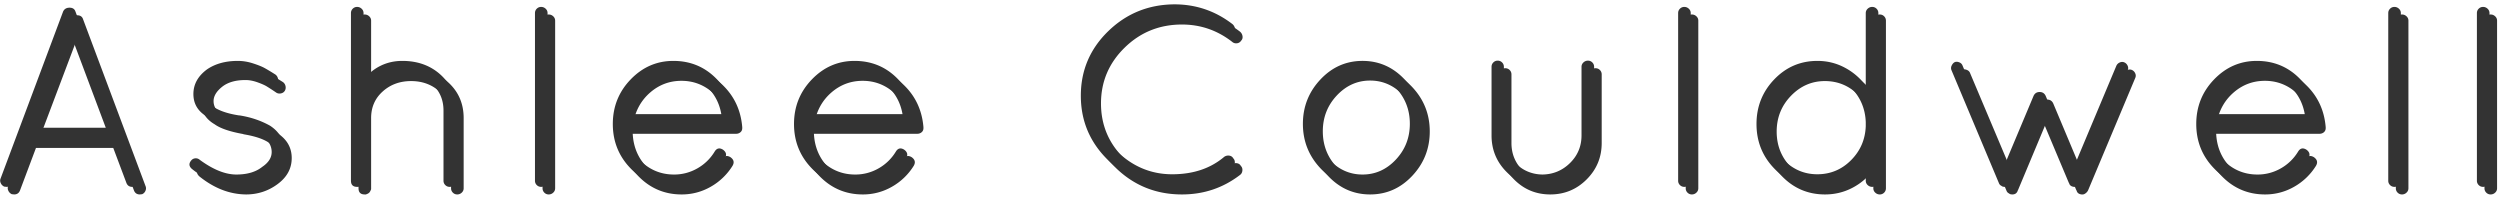 <svg width="495" height="39" xmlns="http://www.w3.org/2000/svg" xmlns:xlink="http://www.w3.org/1999/xlink"><defs><path d="M27.645 49.95l-.458.05c-.577 0-.967-.271-1.17-.814l-3.157-8.399H6.623l-3.155 8.399c-.204.543-.594.814-1.171.814l-.458-.05a1.356 1.356 0 0 1-.687-.688c-.153-.322-.162-.636-.026-.942l12.369-33.034c.237-.509.662-.763 1.272-.763.611 0 1.001.254 1.171.763L28.307 48.32c.136.306.136.62 0 .942a1.252 1.252 0 0 1-.662.687zM14.767 19.154L7.54 38.293h14.404l-7.177-19.138zm24.22 27.282c-.576-.509-.627-1.052-.152-1.629.204-.271.475-.424.814-.458.34-.034.645.068.917.305 2.646 1.935 5.056 2.902 7.227 2.902 2.172 0 3.886-.51 5.141-1.527 1.256-.849 1.875-1.841 1.858-2.978-.017-1.137-.577-2.146-1.68-3.028-1.102-.883-2.892-1.527-5.37-1.935l-.101-.05c-2.647-.476-4.53-1.12-5.65-1.935-1.799-1.052-2.698-2.545-2.698-4.479 0-1.934.9-3.563 2.698-4.886 1.629-1.12 3.665-1.68 6.108-1.68.984 0 1.976.161 2.977.484 1.002.322 1.765.627 2.291.916.526.288 1.247.72 2.163 1.298.272.203.441.475.51.814.067.34.016.645-.153.916-.17.272-.425.441-.764.51-.34.067-.645.016-.916-.153a44.358 44.358 0 0 0-1.909-1.247c-.424-.255-1.043-.526-1.858-.815-.814-.288-1.595-.433-2.341-.433-1.968 0-3.512.45-4.632 1.35-1.12.899-1.68 1.84-1.68 2.824 0 .984.475 1.85 1.425 2.596 1.188.815 2.885 1.391 5.09 1.73h.102c2.206.34 4.225 1.019 6.057 2.037 1.867 1.221 2.8 2.859 2.8 4.912s-.925 3.766-2.774 5.14C52.637 49.314 50.542 50 48.2 50c-3.224-.034-6.295-1.222-9.213-3.563zM71.964 50h-.255c-.814 0-1.221-.407-1.221-1.222V15.592c0-.34.119-.628.356-.866.238-.237.526-.356.865-.356.34 0 .637.119.891.356.255.238.382.526.382.866v13.132c2.07-2.443 4.632-3.665 7.686-3.665 3.054 0 5.59.925 7.61 2.774 2.018 1.85 3.028 4.2 3.028 7.05v13.895c0 .34-.127.628-.382.866a1.264 1.264 0 0 1-.89.356c-.34 0-.628-.119-.866-.356a1.178 1.178 0 0 1-.356-.866V34.883c0-2.138-.764-3.894-2.29-5.268-1.528-1.375-3.403-2.062-5.625-2.062-2.223 0-4.098.687-5.625 2.062-1.527 1.374-2.29 3.13-2.29 5.268V48.93c0 .068-.068.23-.204.484-.135.254-.373.432-.712.534-.034.034-.068.051-.102.051zm34.96-1.222V15.592c0-.34.119-.628.356-.866.238-.237.526-.356.866-.356.339 0 .636.119.89.356.255.238.382.526.382.866v33.186c0 .34-.127.628-.382.866a1.264 1.264 0 0 1-.89.356c-.34 0-.628-.119-.866-.356a1.178 1.178 0 0 1-.356-.866zm39.541-12.114v.204c0 .34-.118.61-.356.814a1.284 1.284 0 0 1-.865.306H124.78c.136 2.714 1.137 4.988 3.003 6.82 1.866 1.833 4.089 2.749 6.668 2.749a9.178 9.178 0 0 0 4.632-1.222 9.378 9.378 0 0 0 3.41-3.308c.407-.679.95-.815 1.629-.408.679.476.814 1.052.407 1.731a12.069 12.069 0 0 1-4.3 4.123A11.45 11.45 0 0 1 134.451 50c-3.36 0-6.218-1.213-8.577-3.64-2.358-2.426-3.537-5.36-3.537-8.805 0-3.444 1.179-6.388 3.537-8.831 2.359-2.443 5.175-3.665 8.45-3.665 3.274 0 6.048 1.111 8.322 3.334 2.273 2.223 3.546 4.98 3.817 8.271zm-5.904-6.871c-1.765-1.527-3.81-2.29-6.134-2.29-2.324 0-4.368.754-6.133 2.264-1.765 1.51-2.884 3.453-3.36 5.828h18.885c-.408-2.341-1.494-4.275-3.258-5.802zm41.78 6.871v.204c0 .34-.118.61-.356.814a1.284 1.284 0 0 1-.865.306h-20.462c.136 2.714 1.137 4.988 3.003 6.82 1.867 1.833 4.09 2.749 6.668 2.749a9.178 9.178 0 0 0 4.632-1.222 9.378 9.378 0 0 0 3.41-3.308c.408-.679.95-.815 1.63-.408.678.476.814 1.052.407 1.731a12.069 12.069 0 0 1-4.301 4.123A11.45 11.45 0 0 1 170.328 50c-3.359 0-6.218-1.213-8.576-3.64-2.359-2.426-3.538-5.36-3.538-8.805 0-3.444 1.18-6.388 3.538-8.831 2.358-2.443 5.175-3.665 8.45-3.665 3.274 0 6.048 1.111 8.321 3.334 2.274 2.223 3.546 4.98 3.818 8.271zm-5.904-6.871c-1.764-1.527-3.809-2.29-6.133-2.29-2.325 0-4.369.754-6.134 2.264-1.764 1.51-2.884 3.453-3.359 5.828h18.884c-.407-2.341-1.493-4.275-3.258-5.802zm43.987 14.939c-3.614-3.512-5.42-7.77-5.42-12.776 0-5.005 1.806-9.264 5.42-12.776 3.614-3.512 7.983-5.285 13.107-5.319 4.276 0 8.11 1.306 11.503 3.92.272.237.433.534.484.89.05.356-.042.653-.28.89a1.091 1.091 0 0 1-.84.51c-.356.034-.653-.051-.89-.255-2.953-2.307-6.278-3.46-9.977-3.46-4.445 0-8.229 1.526-11.35 4.58-3.123 3.054-4.683 6.736-4.683 11.045 0 4.31 1.56 7.975 4.682 10.995 3.122 3.02 6.762 4.53 10.918 4.53 4.157 0 7.593-1.154 10.308-3.461.305-.204.636-.28.992-.23.356.052.62.23.79.535.237.238.338.543.305.916-.034.374-.187.662-.459.866C241.674 48.71 237.84 50 233.53 50c-5.124 0-9.493-1.756-13.107-5.268zm38.549-7.203c0-3.393 1.154-6.32 3.461-8.78 2.308-2.46 5.09-3.69 8.348-3.69 3.257 0 6.04 1.23 8.347 3.69 2.308 2.46 3.462 5.387 3.462 8.78 0 3.394-1.154 6.32-3.462 8.78-2.307 2.46-5.09 3.691-8.347 3.691-3.258 0-6.04-1.23-8.348-3.69-2.307-2.46-3.461-5.387-3.461-8.78zm5.217-7.126c-1.85 1.969-2.774 4.335-2.774 7.101s.925 5.132 2.774 7.1c1.85 1.969 4.047 2.953 6.592 2.953s4.742-.984 6.591-2.952c1.85-1.969 2.774-4.335 2.774-7.101s-.924-5.132-2.774-7.1c-1.849-1.969-4.046-2.953-6.591-2.953s-4.742.984-6.592 2.952zm32.136 9.417V26.23c0-.34.118-.628.356-.866.237-.237.526-.356.865-.356.34 0 .628.119.865.356.238.238.357.526.357.866v13.59c0 2.138.746 3.953 2.24 5.446 1.492 1.493 3.29 2.257 5.395 2.29 2.138-.033 3.961-.797 5.471-2.29 1.51-1.493 2.266-3.308 2.266-5.446V26.23c0-.34.127-.628.381-.866.255-.237.552-.356.891-.356.34 0 .628.119.865.356.238.238.357.526.357.866v13.59c0 2.816-.993 5.217-2.978 7.202-1.985 1.985-4.386 2.978-7.202 2.978-2.817 0-5.21-.993-7.177-2.978-1.968-1.985-2.952-4.386-2.952-7.202zm36.945 8.958V15.592c0-.34.119-.628.356-.866.238-.237.526-.356.865-.356.34 0 .637.119.891.356.255.238.382.526.382.866v33.186c0 .34-.127.628-.382.866a1.264 1.264 0 0 1-.89.356c-.34 0-.628-.119-.866-.356a1.178 1.178 0 0 1-.356-.866zm37.149 0v-3.614a12.178 12.178 0 0 1-4.174 3.538c-1.663.865-3.461 1.298-5.395 1.298-3.36 0-6.21-1.213-8.552-3.64-2.341-2.426-3.512-5.36-3.512-8.805 0-3.444 1.171-6.388 3.512-8.831 2.342-2.443 5.192-3.665 8.552-3.665 1.934 0 3.732.441 5.395 1.323a12.44 12.44 0 0 1 4.174 3.563V15.592c0-.34.127-.628.382-.866.254-.237.551-.356.89-.356.34 0 .628.119.866.356.237.238.356.526.356.866v33.186c0 .34-.119.628-.356.866a1.178 1.178 0 0 1-.866.356c-.339 0-.636-.119-.89-.356a1.14 1.14 0 0 1-.382-.866zm-16.314-4.173c1.884 1.934 4.123 2.9 6.72 2.9 2.595 0 4.818-.924 6.667-2.773 1.85-1.85 2.825-4.098 2.927-6.744v-.815c-.102-2.68-1.078-4.954-2.927-6.82-1.85-1.867-4.072-2.8-6.668-2.8s-4.835.976-6.719 2.927c-1.883 1.951-2.825 4.31-2.825 7.075 0 2.766.942 5.115 2.825 7.05zM411.895 50h-.255c-.543-.068-.866-.322-.967-.764l-.051-.05-5.803-13.794-5.752 13.743c-.034.034-.05.068-.05.102-.17.509-.526.763-1.07.763-.305 0-.525-.068-.661-.204-.238-.101-.407-.288-.51-.56l-9.365-22.294a1.082 1.082 0 0 1 0-.916c.34-.746.866-.967 1.578-.662.306.136.51.357.611.662l8.297 19.647 5.751-13.692c.238-.509.637-.763 1.197-.763s.958.254 1.196.763l5.751 13.692 8.246-19.647c.136-.305.365-.526.687-.662.323-.135.628-.135.917 0 .288.136.5.357.636.662.136.306.136.61 0 .916l-9.315 22.193a1.52 1.52 0 0 1-.483.61c-.221.17-.416.255-.586.255zm48.092-13.336v.204c0 .34-.12.61-.357.814a1.284 1.284 0 0 1-.865.306h-20.462c.136 2.714 1.137 4.988 3.003 6.82 1.867 1.833 4.09 2.749 6.668 2.749a9.178 9.178 0 0 0 4.632-1.222 9.378 9.378 0 0 0 3.41-3.308c.408-.679.95-.815 1.63-.408.678.476.814 1.052.406 1.731a12.069 12.069 0 0 1-4.3 4.123A11.45 11.45 0 0 1 447.973 50c-3.36 0-6.218-1.213-8.576-3.64-2.359-2.426-3.538-5.36-3.538-8.805 0-3.444 1.18-6.388 3.538-8.831 2.358-2.443 5.174-3.665 8.449-3.665 3.275 0 6.049 1.111 8.322 3.334 2.274 2.223 3.546 4.98 3.818 8.271zm-5.905-6.871c-1.764-1.527-3.809-2.29-6.133-2.29-2.325 0-4.37.754-6.134 2.264-1.764 1.51-2.884 3.453-3.359 5.828h18.884c-.407-2.341-1.493-4.275-3.258-5.802zm19.792 18.985V15.592c0-.34.12-.628.357-.866.237-.237.526-.356.865-.356.34 0 .636.119.89.356.255.238.382.526.382.866v33.186c0 .34-.127.628-.381.866a1.264 1.264 0 0 1-.891.356c-.34 0-.628-.119-.865-.356a1.178 1.178 0 0 1-.357-.866zm17.553 0V15.592c0-.34.119-.628.356-.866.238-.237.526-.356.865-.356.34 0 .637.119.891.356.255.238.382.526.382.866v33.186c0 .34-.127.628-.382.866a1.264 1.264 0 0 1-.89.356c-.34 0-.628-.119-.866-.356a1.178 1.178 0 0 1-.356-.866z" id="b"/><filter x="-.2%" y="-2.1%" width="100.6%" height="108.3%" filterUnits="objectBoundingBox" id="a"><feOffset dx="1.5" dy="1.5" in="SourceAlpha" result="shadowOffsetOuter1"/><feColorMatrix values="0 0 0 0 0.753 0 0 0 0 0.753 0 0 0 0 0.753 0 0 0 0.996 0" in="shadowOffsetOuter1"/></filter></defs><g fill="none" fill-rule="evenodd"><path d="M-1-13h500v63H-1z"/><g opacity=".798" fill="#000" transform="translate(-1 -13)"><use filter="url(#a)" xlink:href="#b"/><use xlink:href="#b"/></g></g></svg>
